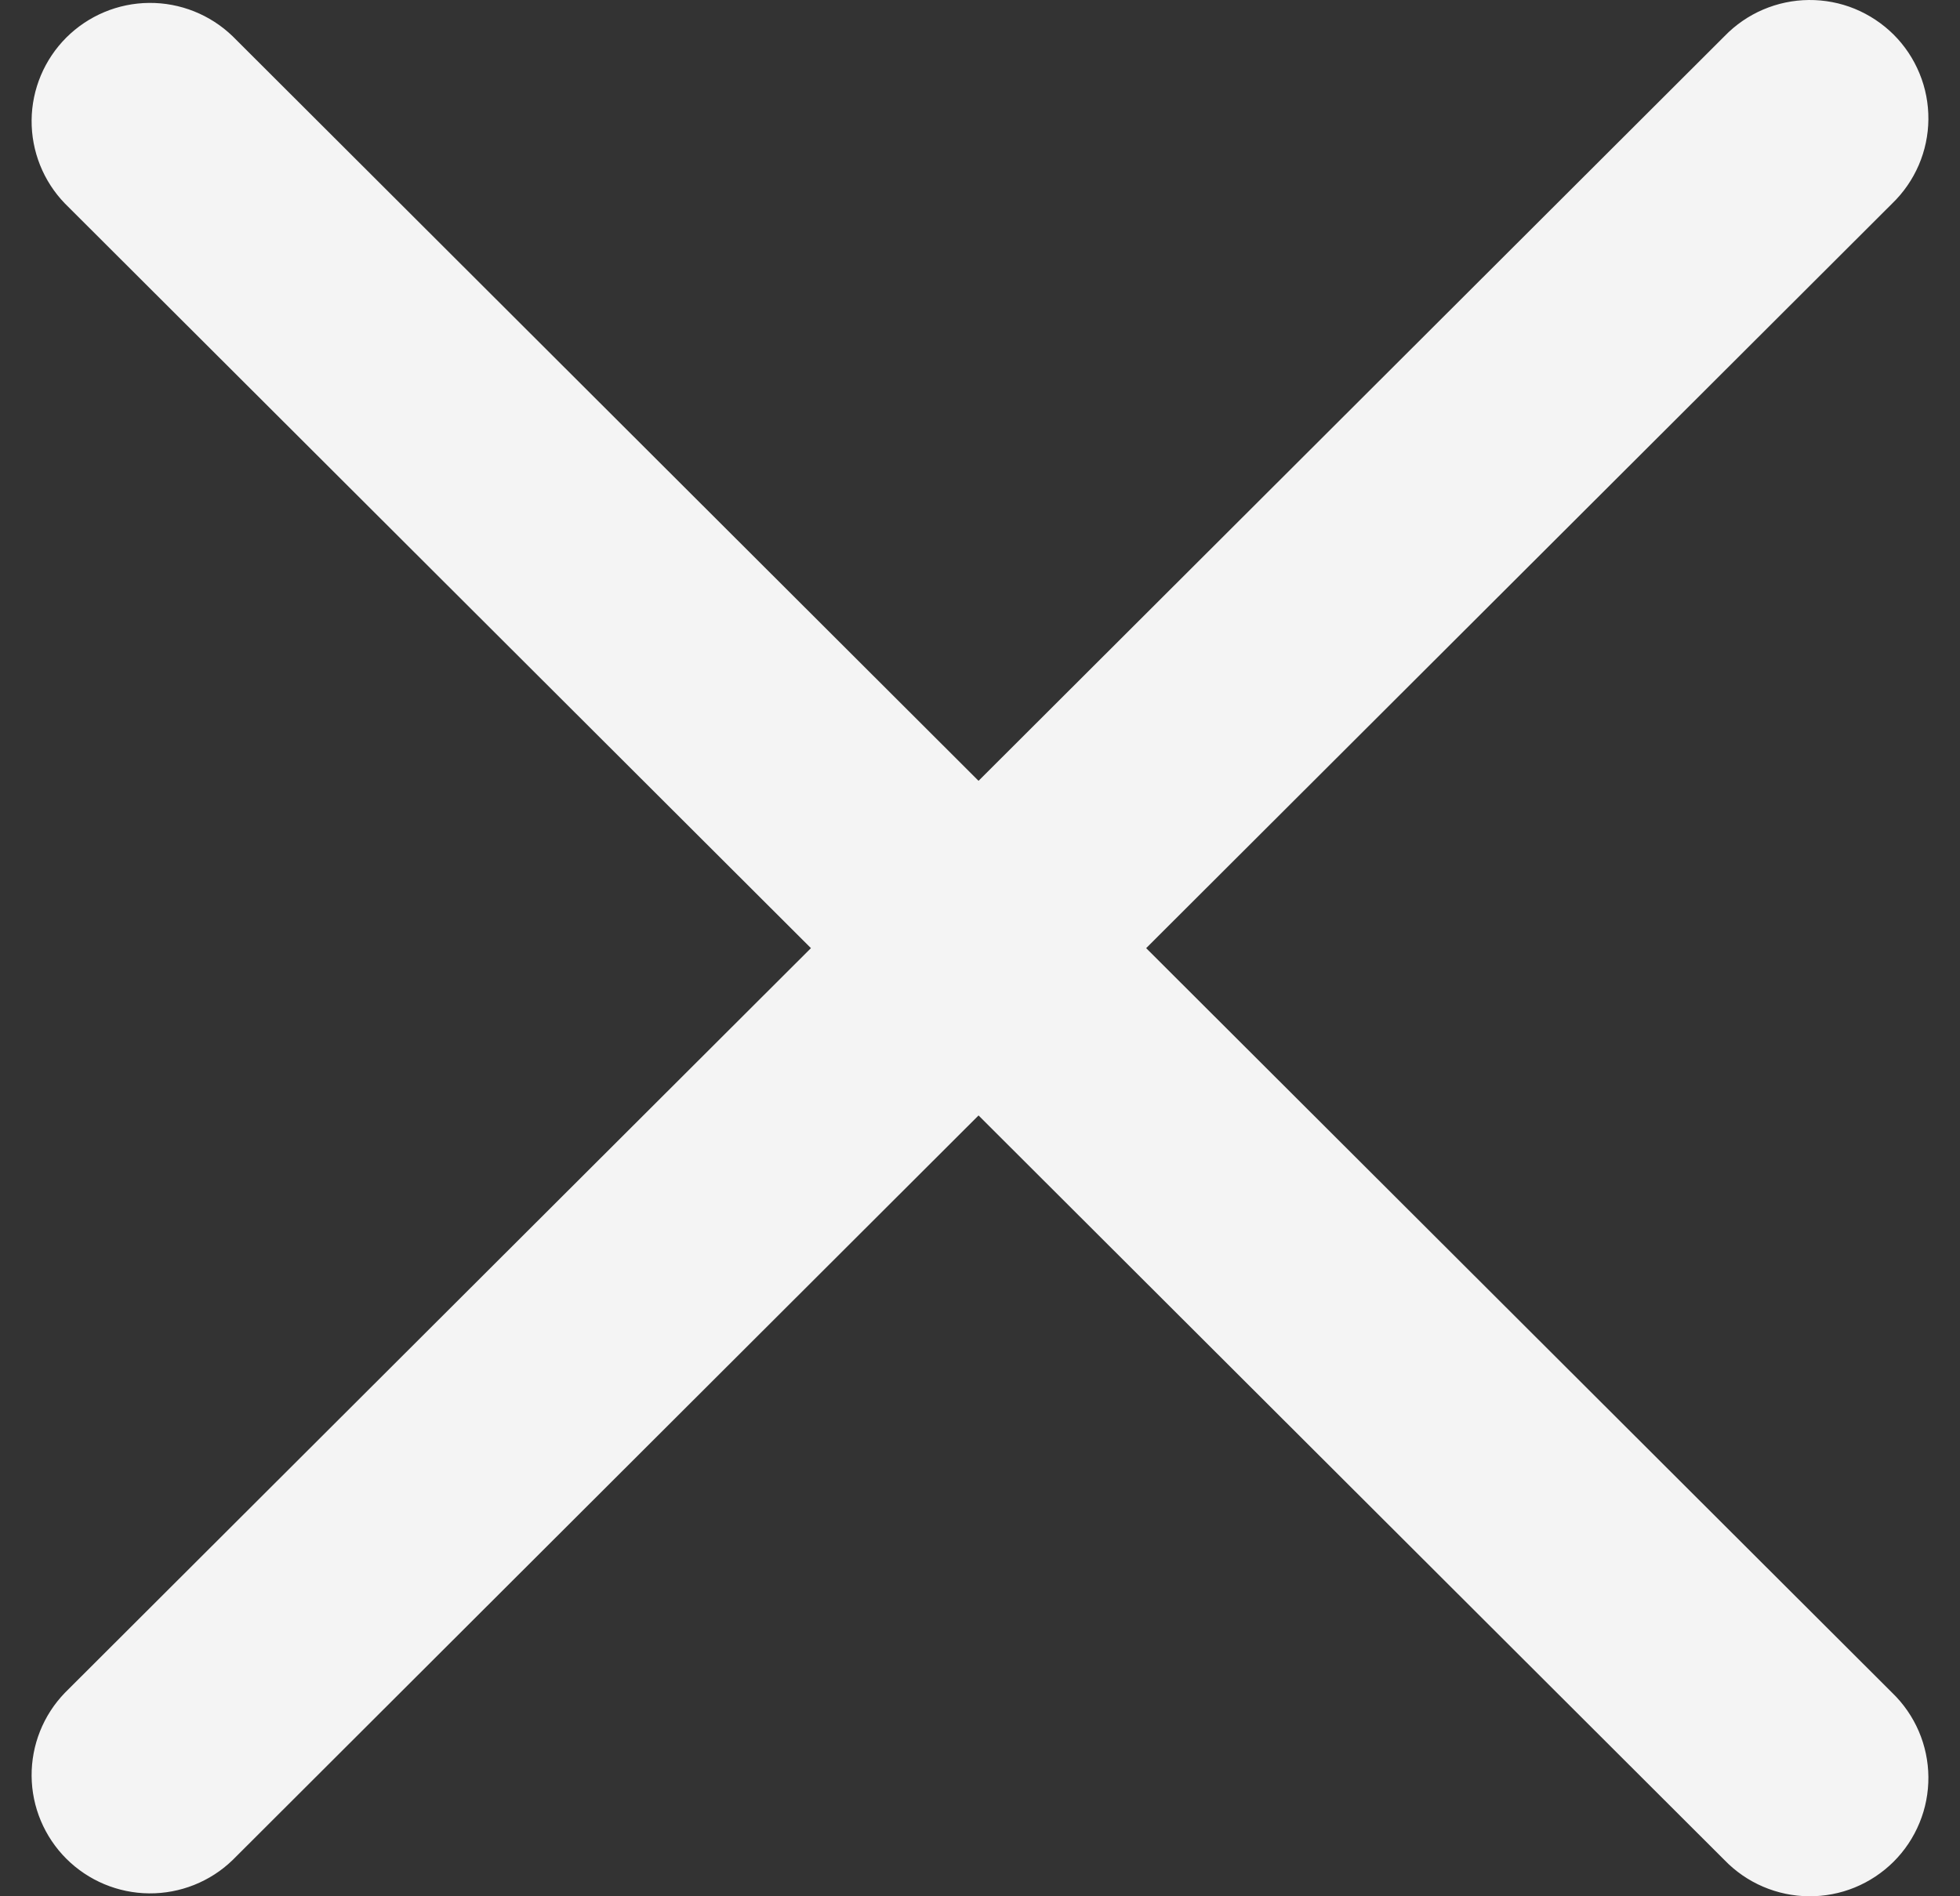 <svg width="31" height="30" viewBox="0 0 31 30" fill="none" xmlns="http://www.w3.org/2000/svg">
<rect x="0" y="0" width="31" height="30" fill="#333333" stroke="none"/>
<path d="M1.026 26.781L12.826 15L1.026 3.219C0.685 2.866 0.496 2.393 0.5 1.902C0.504 1.411 0.702 0.941 1.049 0.594C1.397 0.247 1.867 0.05 2.359 0.046C2.85 0.042 3.324 0.231 3.678 0.572L15.477 12.353L27.276 0.572C27.449 0.393 27.656 0.25 27.885 0.152C28.114 0.054 28.36 0.002 28.609 7.06859e-05C28.858 -0.002 29.105 0.045 29.335 0.139C29.565 0.234 29.775 0.373 29.951 0.548C30.127 0.724 30.266 0.933 30.36 1.163C30.455 1.393 30.502 1.64 30.5 1.888C30.498 2.137 30.446 2.383 30.348 2.611C30.25 2.839 30.107 3.046 29.928 3.219L18.128 15L29.928 26.781C30.107 26.954 30.25 27.161 30.348 27.389C30.446 27.617 30.498 27.863 30.5 28.112C30.502 28.36 30.455 28.607 30.36 28.837C30.266 29.067 30.127 29.276 29.951 29.452C29.775 29.627 29.565 29.767 29.335 29.861C29.105 29.955 28.858 30.002 28.609 30C28.36 29.998 28.114 29.946 27.885 29.848C27.656 29.75 27.449 29.607 27.276 29.428L15.477 17.647L3.678 29.428C3.324 29.77 2.85 29.958 2.359 29.954C1.867 29.95 1.397 29.753 1.049 29.406C0.702 29.059 0.504 28.589 0.5 28.098C0.496 27.607 0.685 27.134 1.026 26.781Z" fill="#F4F4F4"/>
</svg>
